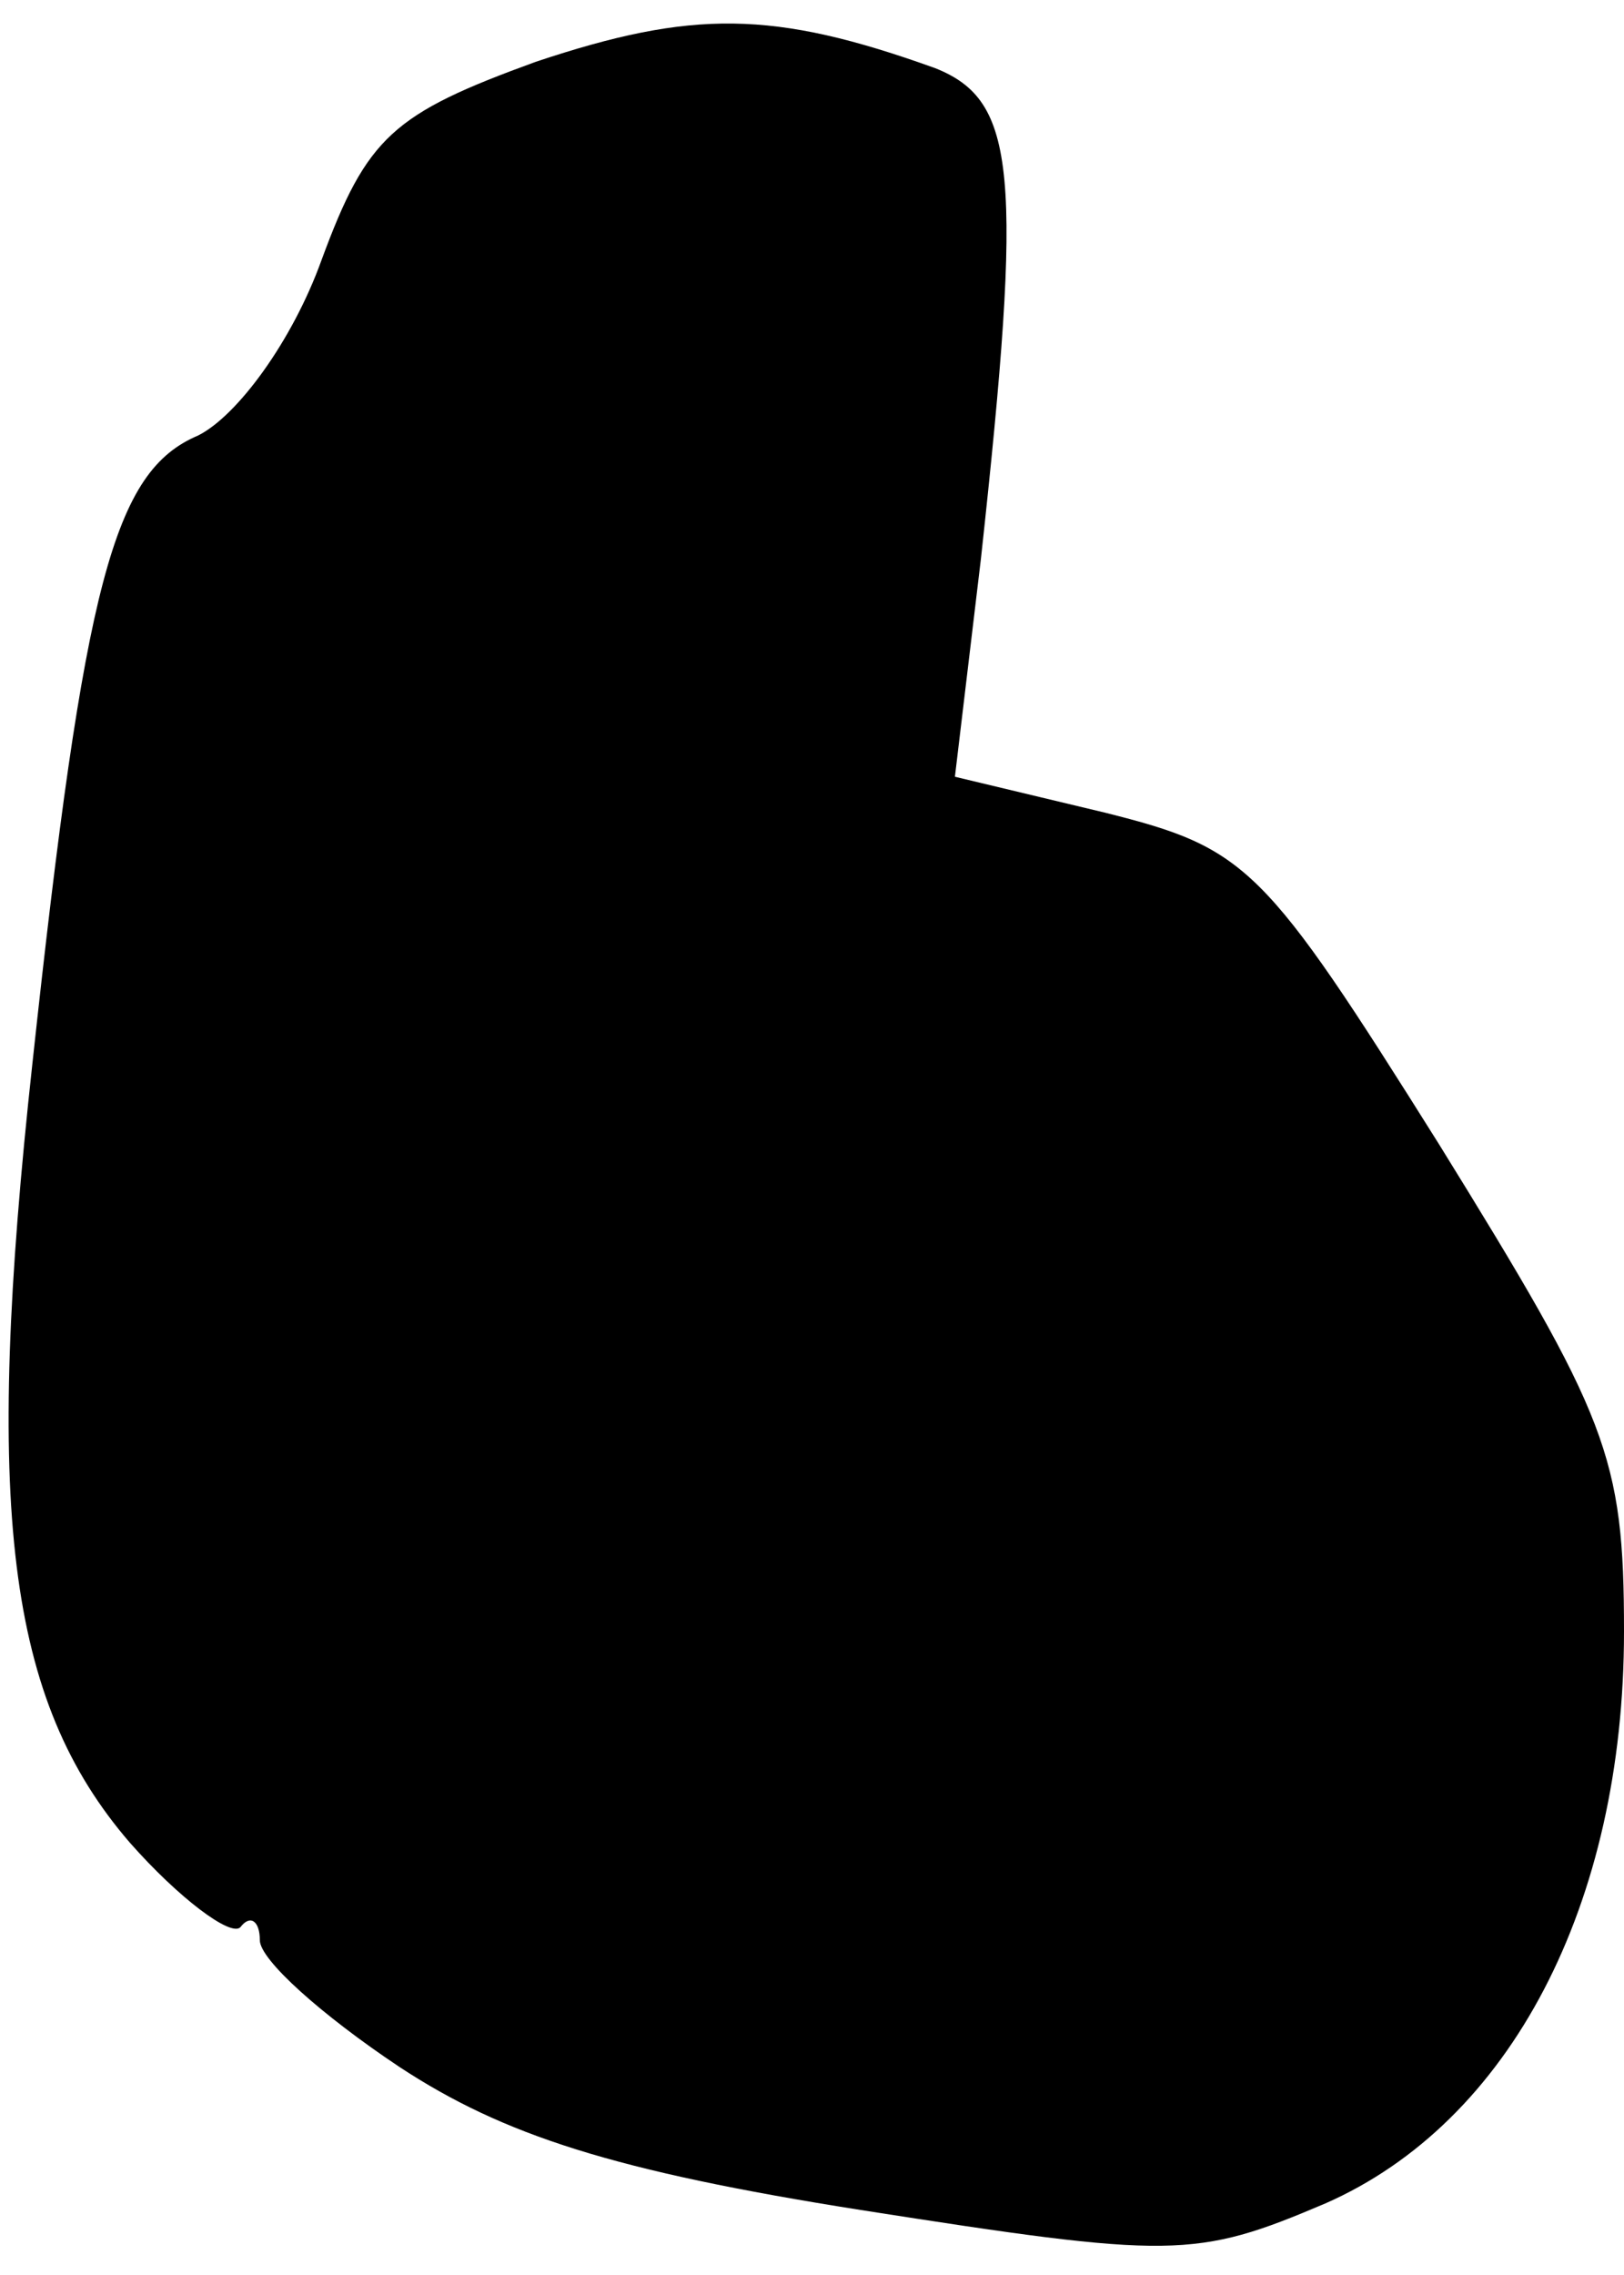 <?xml version="1.0" standalone="no"?>
<!DOCTYPE svg PUBLIC "-//W3C//DTD SVG 20010904//EN"
 "http://www.w3.org/TR/2001/REC-SVG-20010904/DTD/svg10.dtd">
<svg version="1.0" xmlns="http://www.w3.org/2000/svg"
 width="50pt" height="70pt" viewBox="0 0 50 70"
 preserveAspectRatio="xMidYMid meet">
<g transform="translate(0,70) scale(0.1,-0.1)"
fill="#000000" stroke="none">
<path fill="#000000" stroke="none" d="M165 681 c-44 -16 -52 -23 -66 -61 -9
-25 -26 -48 -38 -54 -26 -11 -35 -45 -51 -193 -15 -137 -8 -196 30 -240 15
-17 31 -29 34 -26 3 4 6 2 6 -4 0 -6 19 -23 43 -39 32 -21 66 -32 142 -44 96
-15 103 -15 143 2 57 25 92 92 92 176 0 54 -5 66 -57 150 -54 86 -59 91 -103
102 l-46 11 8 67 c13 119 11 141 -14 151 -50 18 -75 18 -123 2z"/>
</g>
</svg>
